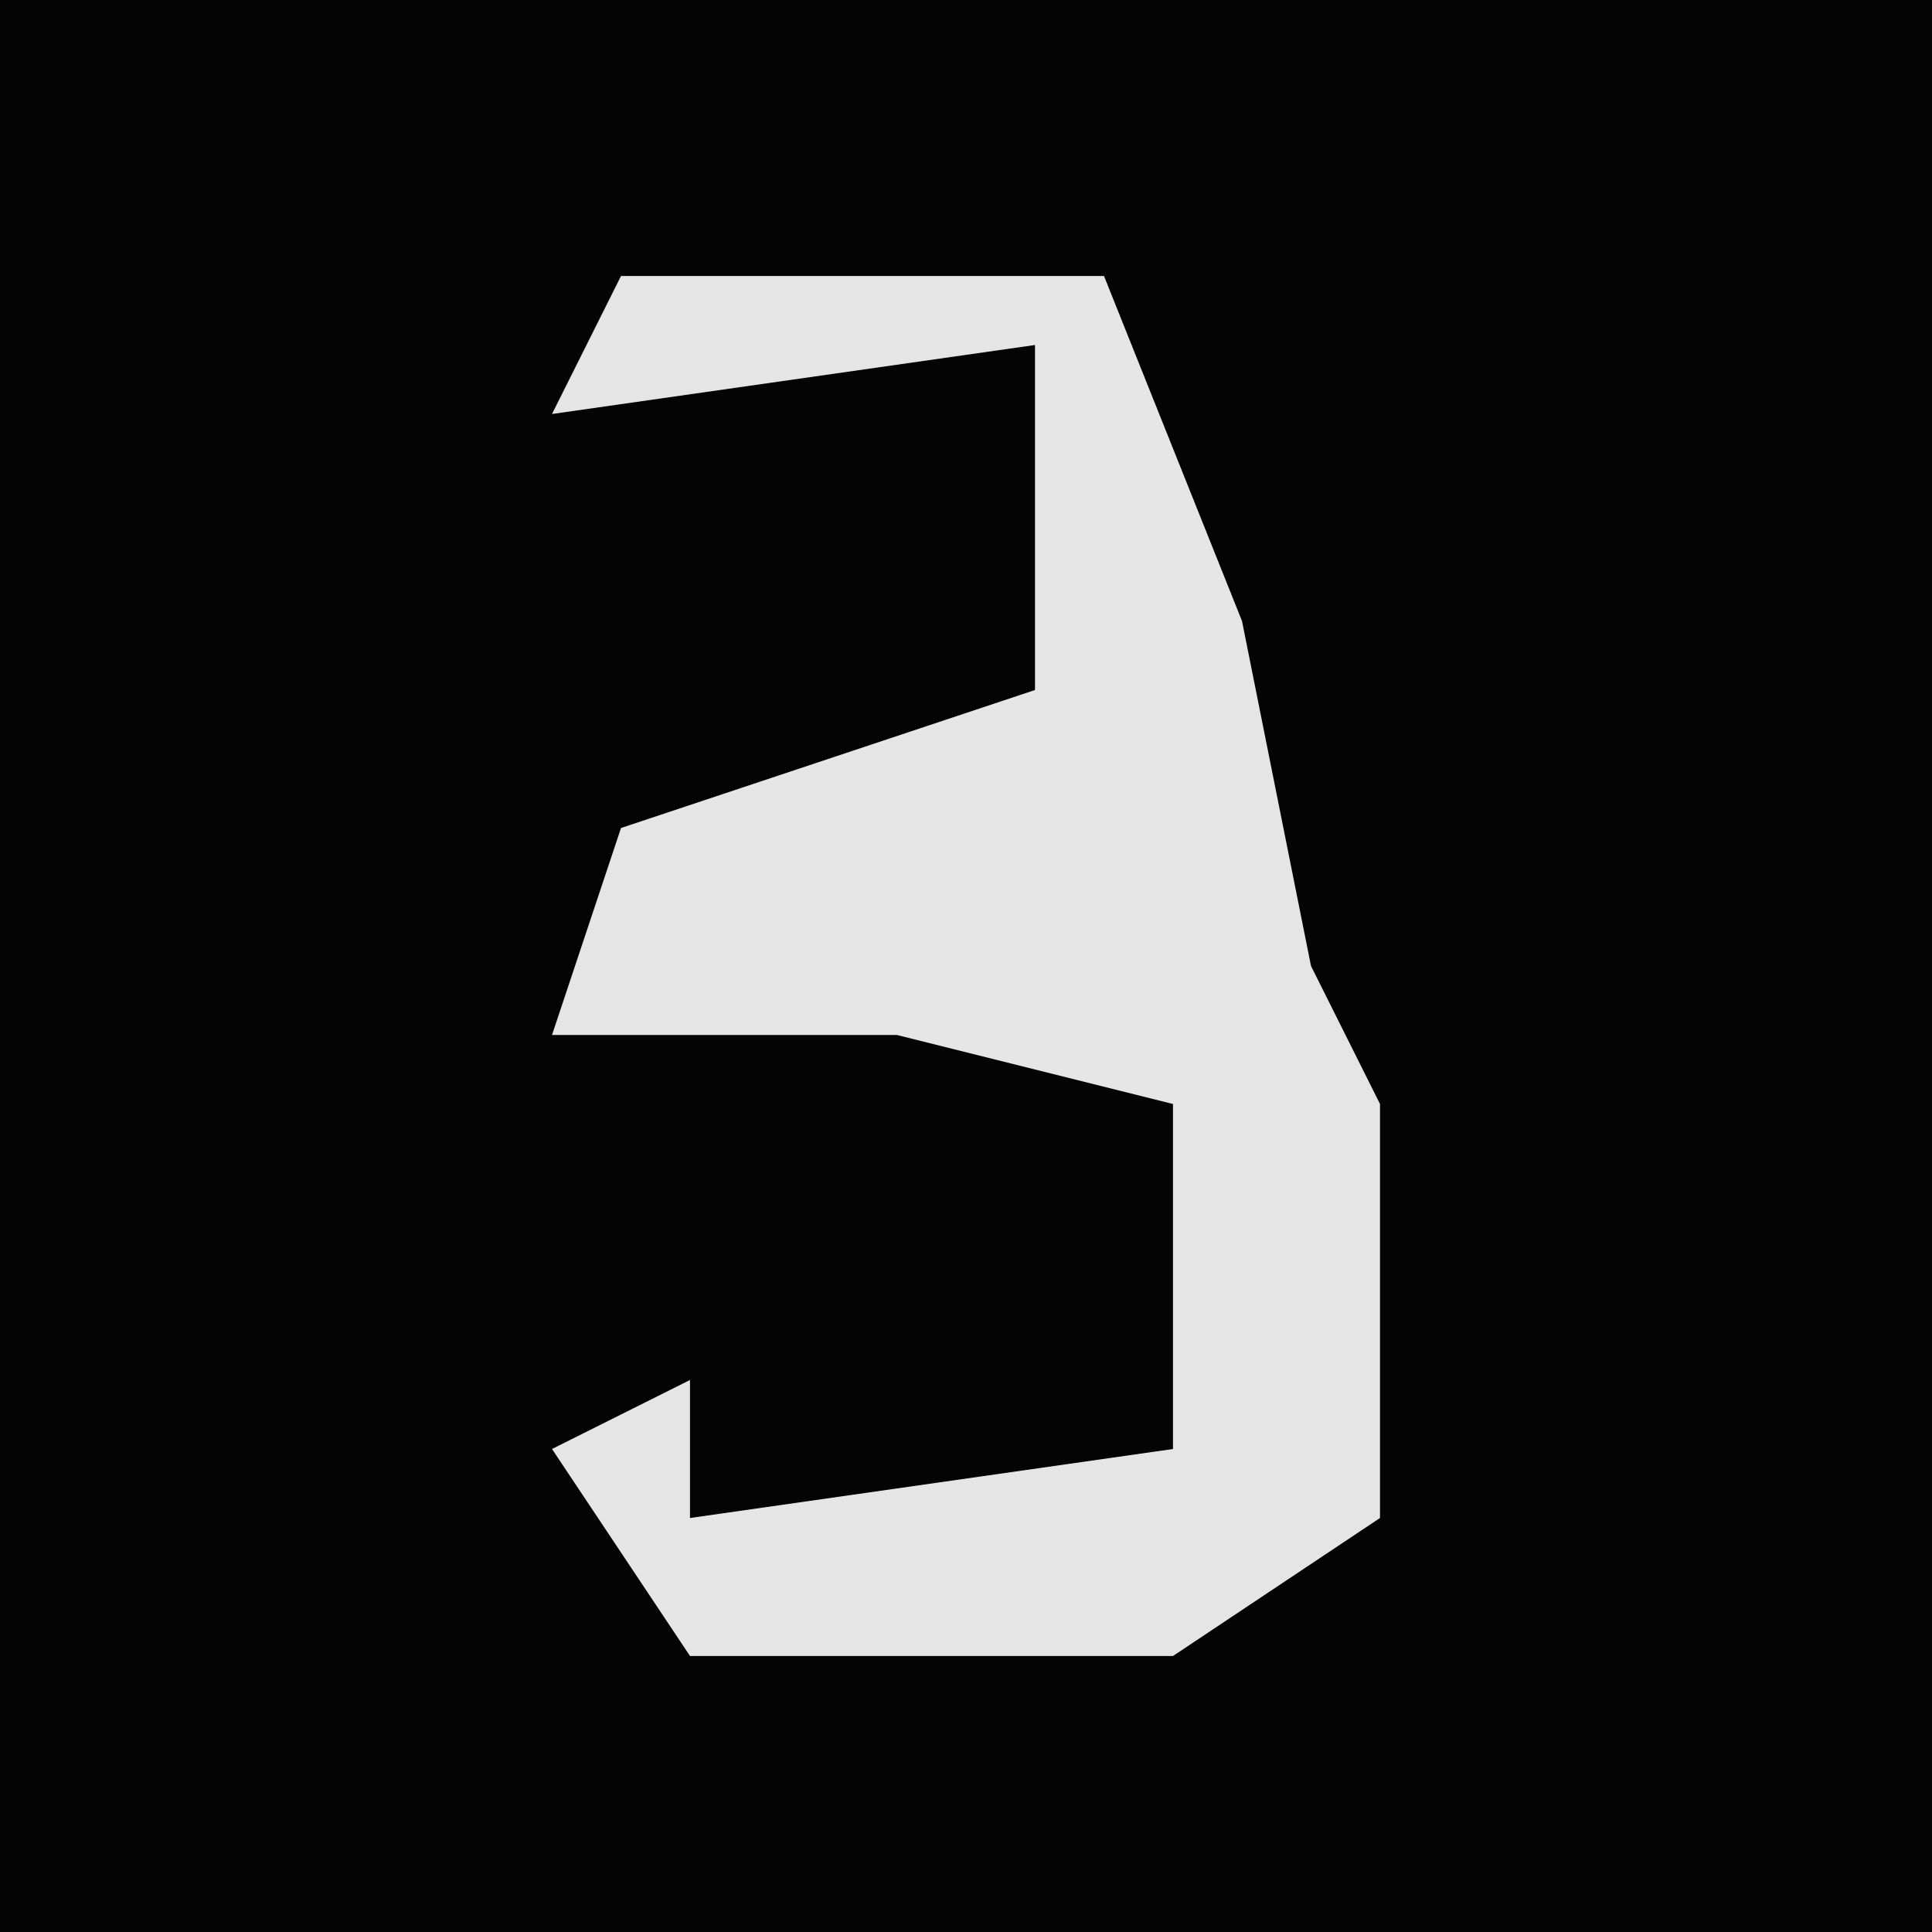 <?xml version="1.0" encoding="UTF-8"?>
<svg version="1.1" xmlns="http://www.w3.org/2000/svg" width="28" height="28">
<path d="M0,0 L28,0 L28,28 L0,28 Z " fill="#040404" transform="translate(0,0)"/>
<path d="M0,0 L7,0 L9,5 L10,10 L11,12 L11,18 L8,20 L1,20 L-1,17 L1,16 L1,18 L8,17 L8,12 L4,11 L-1,11 L0,8 L6,6 L6,1 L-1,2 Z " fill="#E5E5E5" transform="translate(9,4)"/>
</svg>
